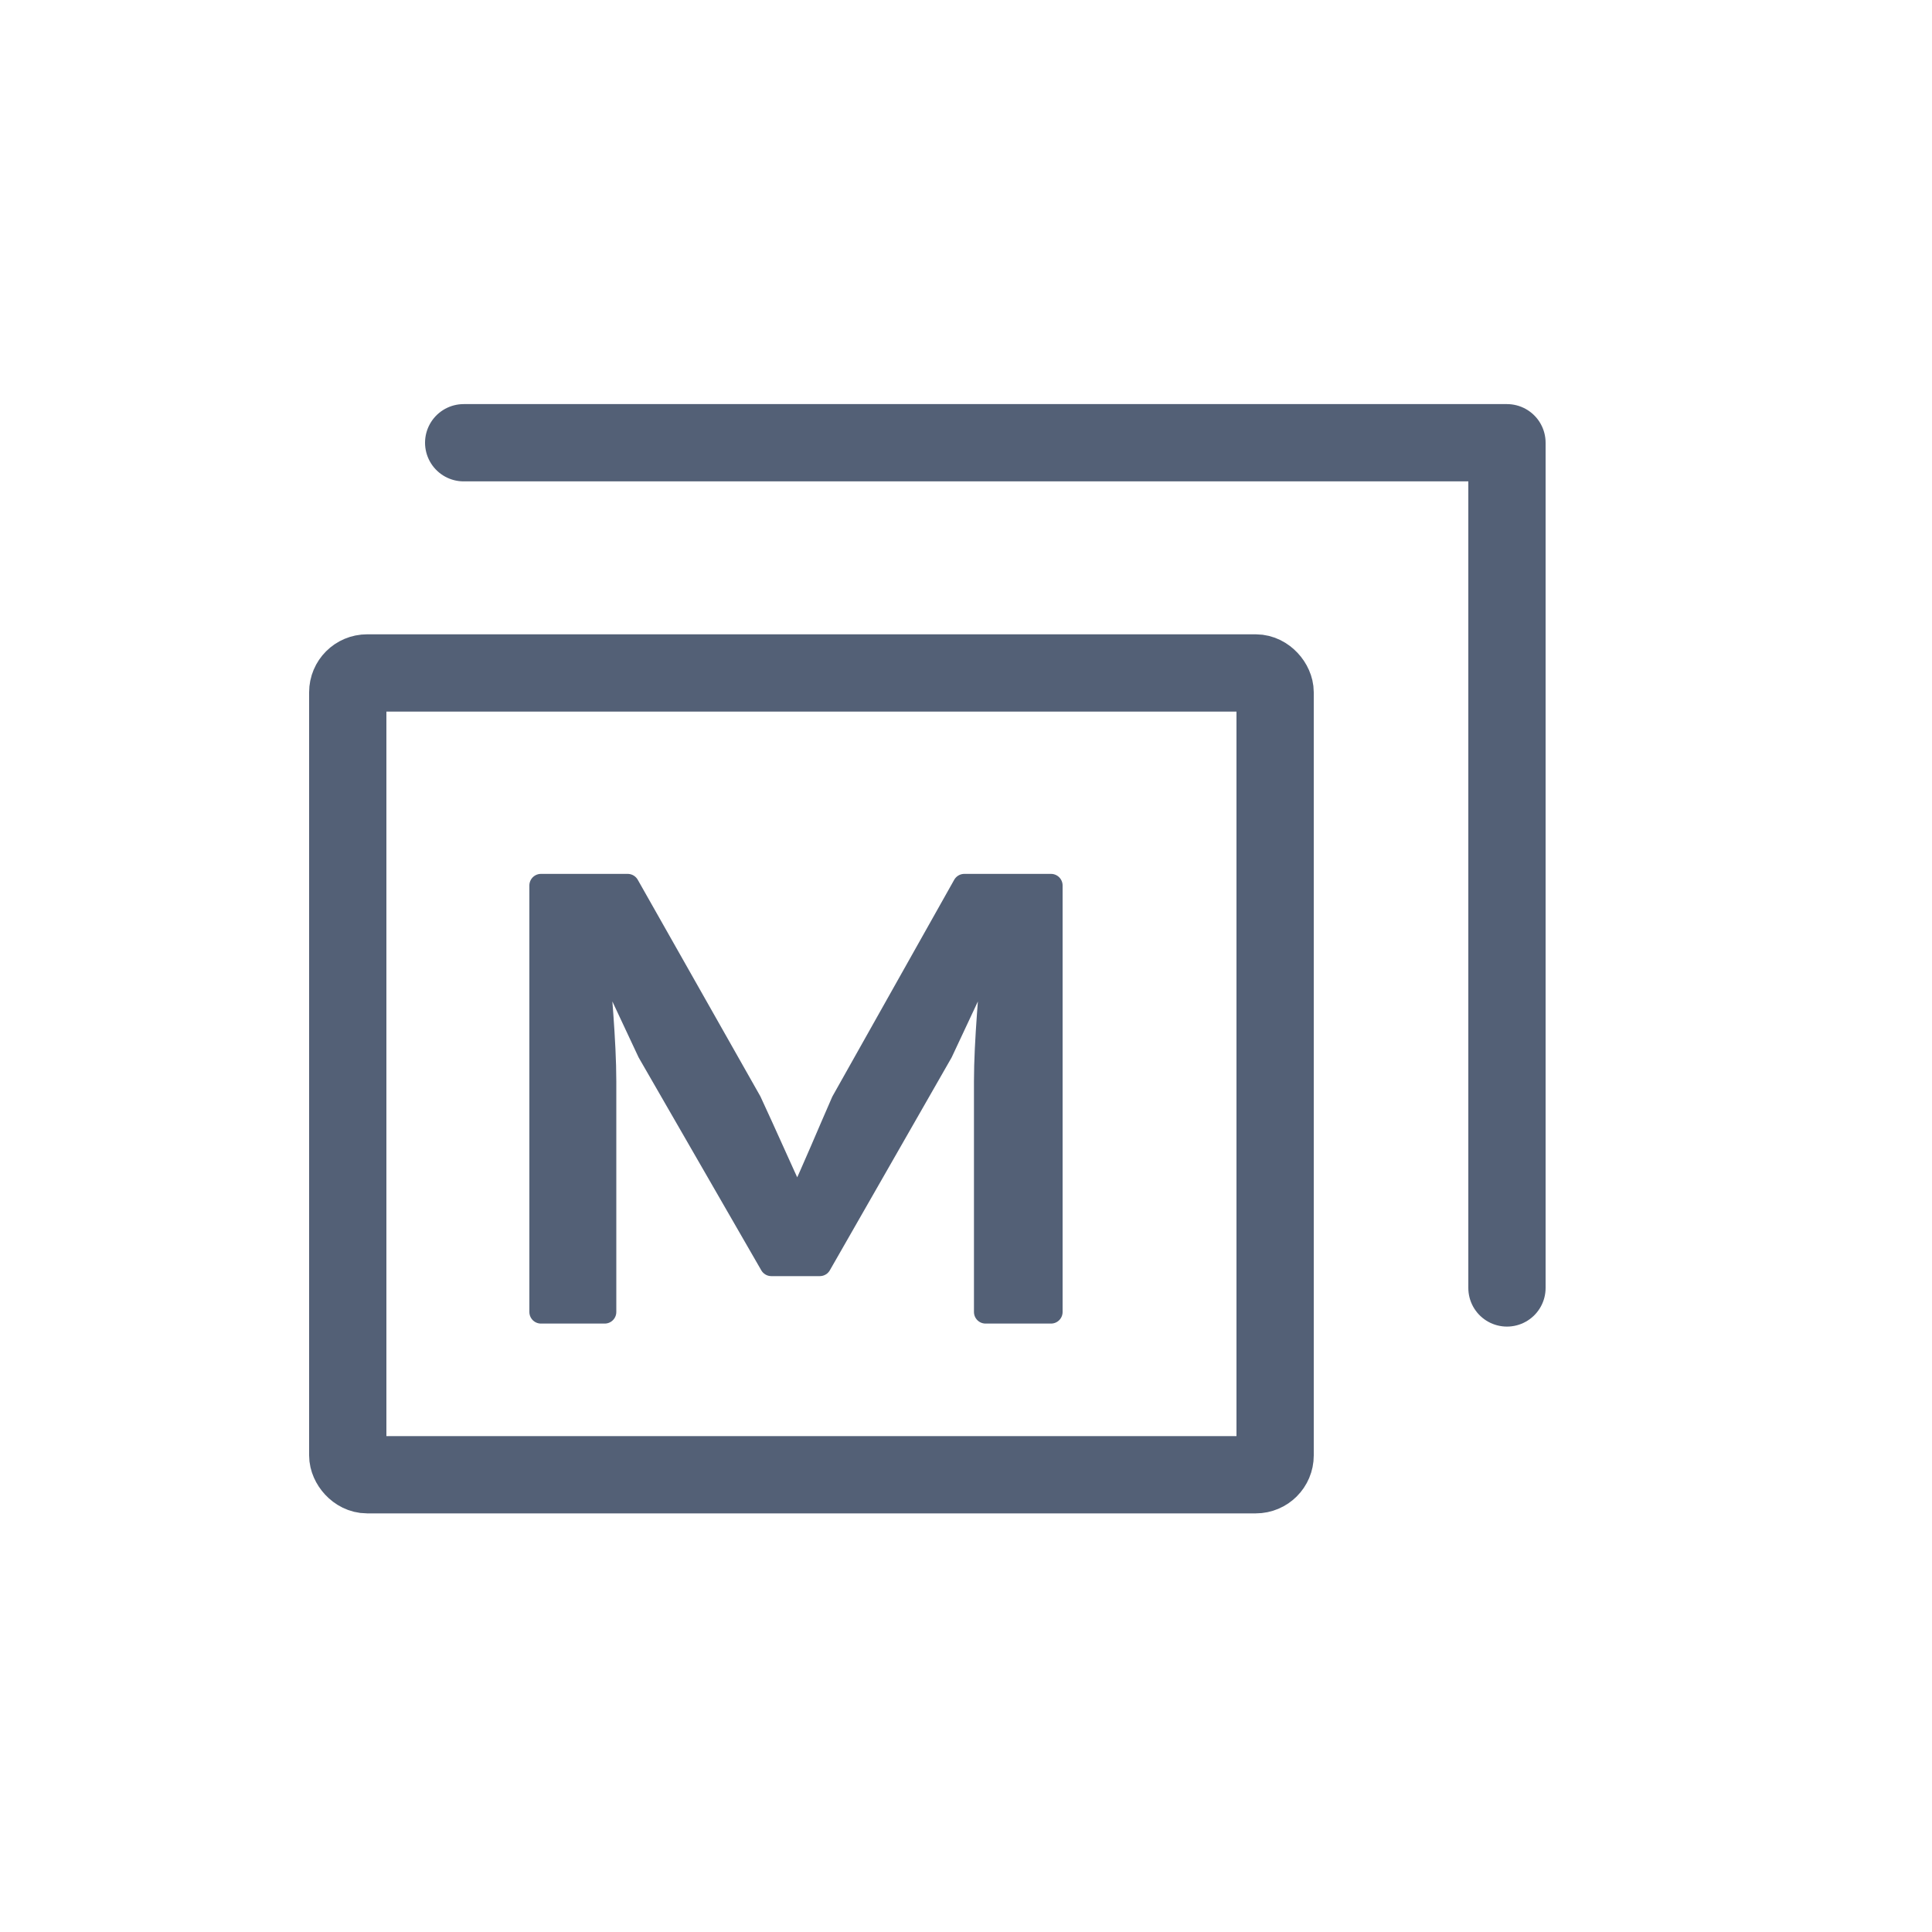 <?xml version="1.0" encoding="UTF-8"?>
<svg width="25px" height="25px" viewBox="0 0 25 25" version="1.1" xmlns="http://www.w3.org/2000/svg" xmlns:xlink="http://www.w3.org/1999/xlink">
    <title>icon_memory_normal</title>
    <g id="程序员" stroke="none" stroke-width="1" fill="none" fill-rule="evenodd">
        <g id="切图" transform="translate(-87, -152)">
            <g id="Group-14备份" transform="translate(84, 152)">
                <g id="icon_memory_normal">
                    <g transform="translate(3, 0)">
                        <g id="app_normal" transform="translate(5, 5)" stroke="#536076" stroke-linecap="round" stroke-linejoin="round">
                            <g id="Group-13" transform="translate(0, 0.208)">
                                <rect id="Rectangle-13" x="-0.5" y="3.5" width="12" height="10.375" rx="0.25"></rect>
                                <polyline id="Path-7" points="1 0.521 14.5 0.521 14.5 11.458"></polyline>
                                <g id="Group-12" transform="translate(2, 5.25)" fill="#536076" fill-rule="nonzero" stroke-width="0.3">
                                    <path d="M0.825,6.519 L0.825,3.533 C0.825,3.025 0.759,2.32 0.715,1.795 L0.759,1.795 L1.397,3.156 L2.981,5.905 L3.608,5.905 L5.181,3.156 L5.819,1.795 L5.863,1.795 C5.819,2.32 5.753,3.025 5.753,3.533 L5.753,6.519 L6.6,6.519 L6.6,1 L5.478,1 L3.905,3.798 C3.718,4.224 3.542,4.651 3.344,5.077 L3.289,5.077 C3.091,4.651 2.904,4.224 2.706,3.798 L1.122,1 L0,1 L0,6.519 L0.825,6.519 Z" id="M"></path>
                                </g>
                            </g>
                        </g>
                        <rect id="矩形" x="0" y="0" width="25" height="25"></rect>
                    </g>
                </g>
            </g>
        </g>
    </g>
</svg>